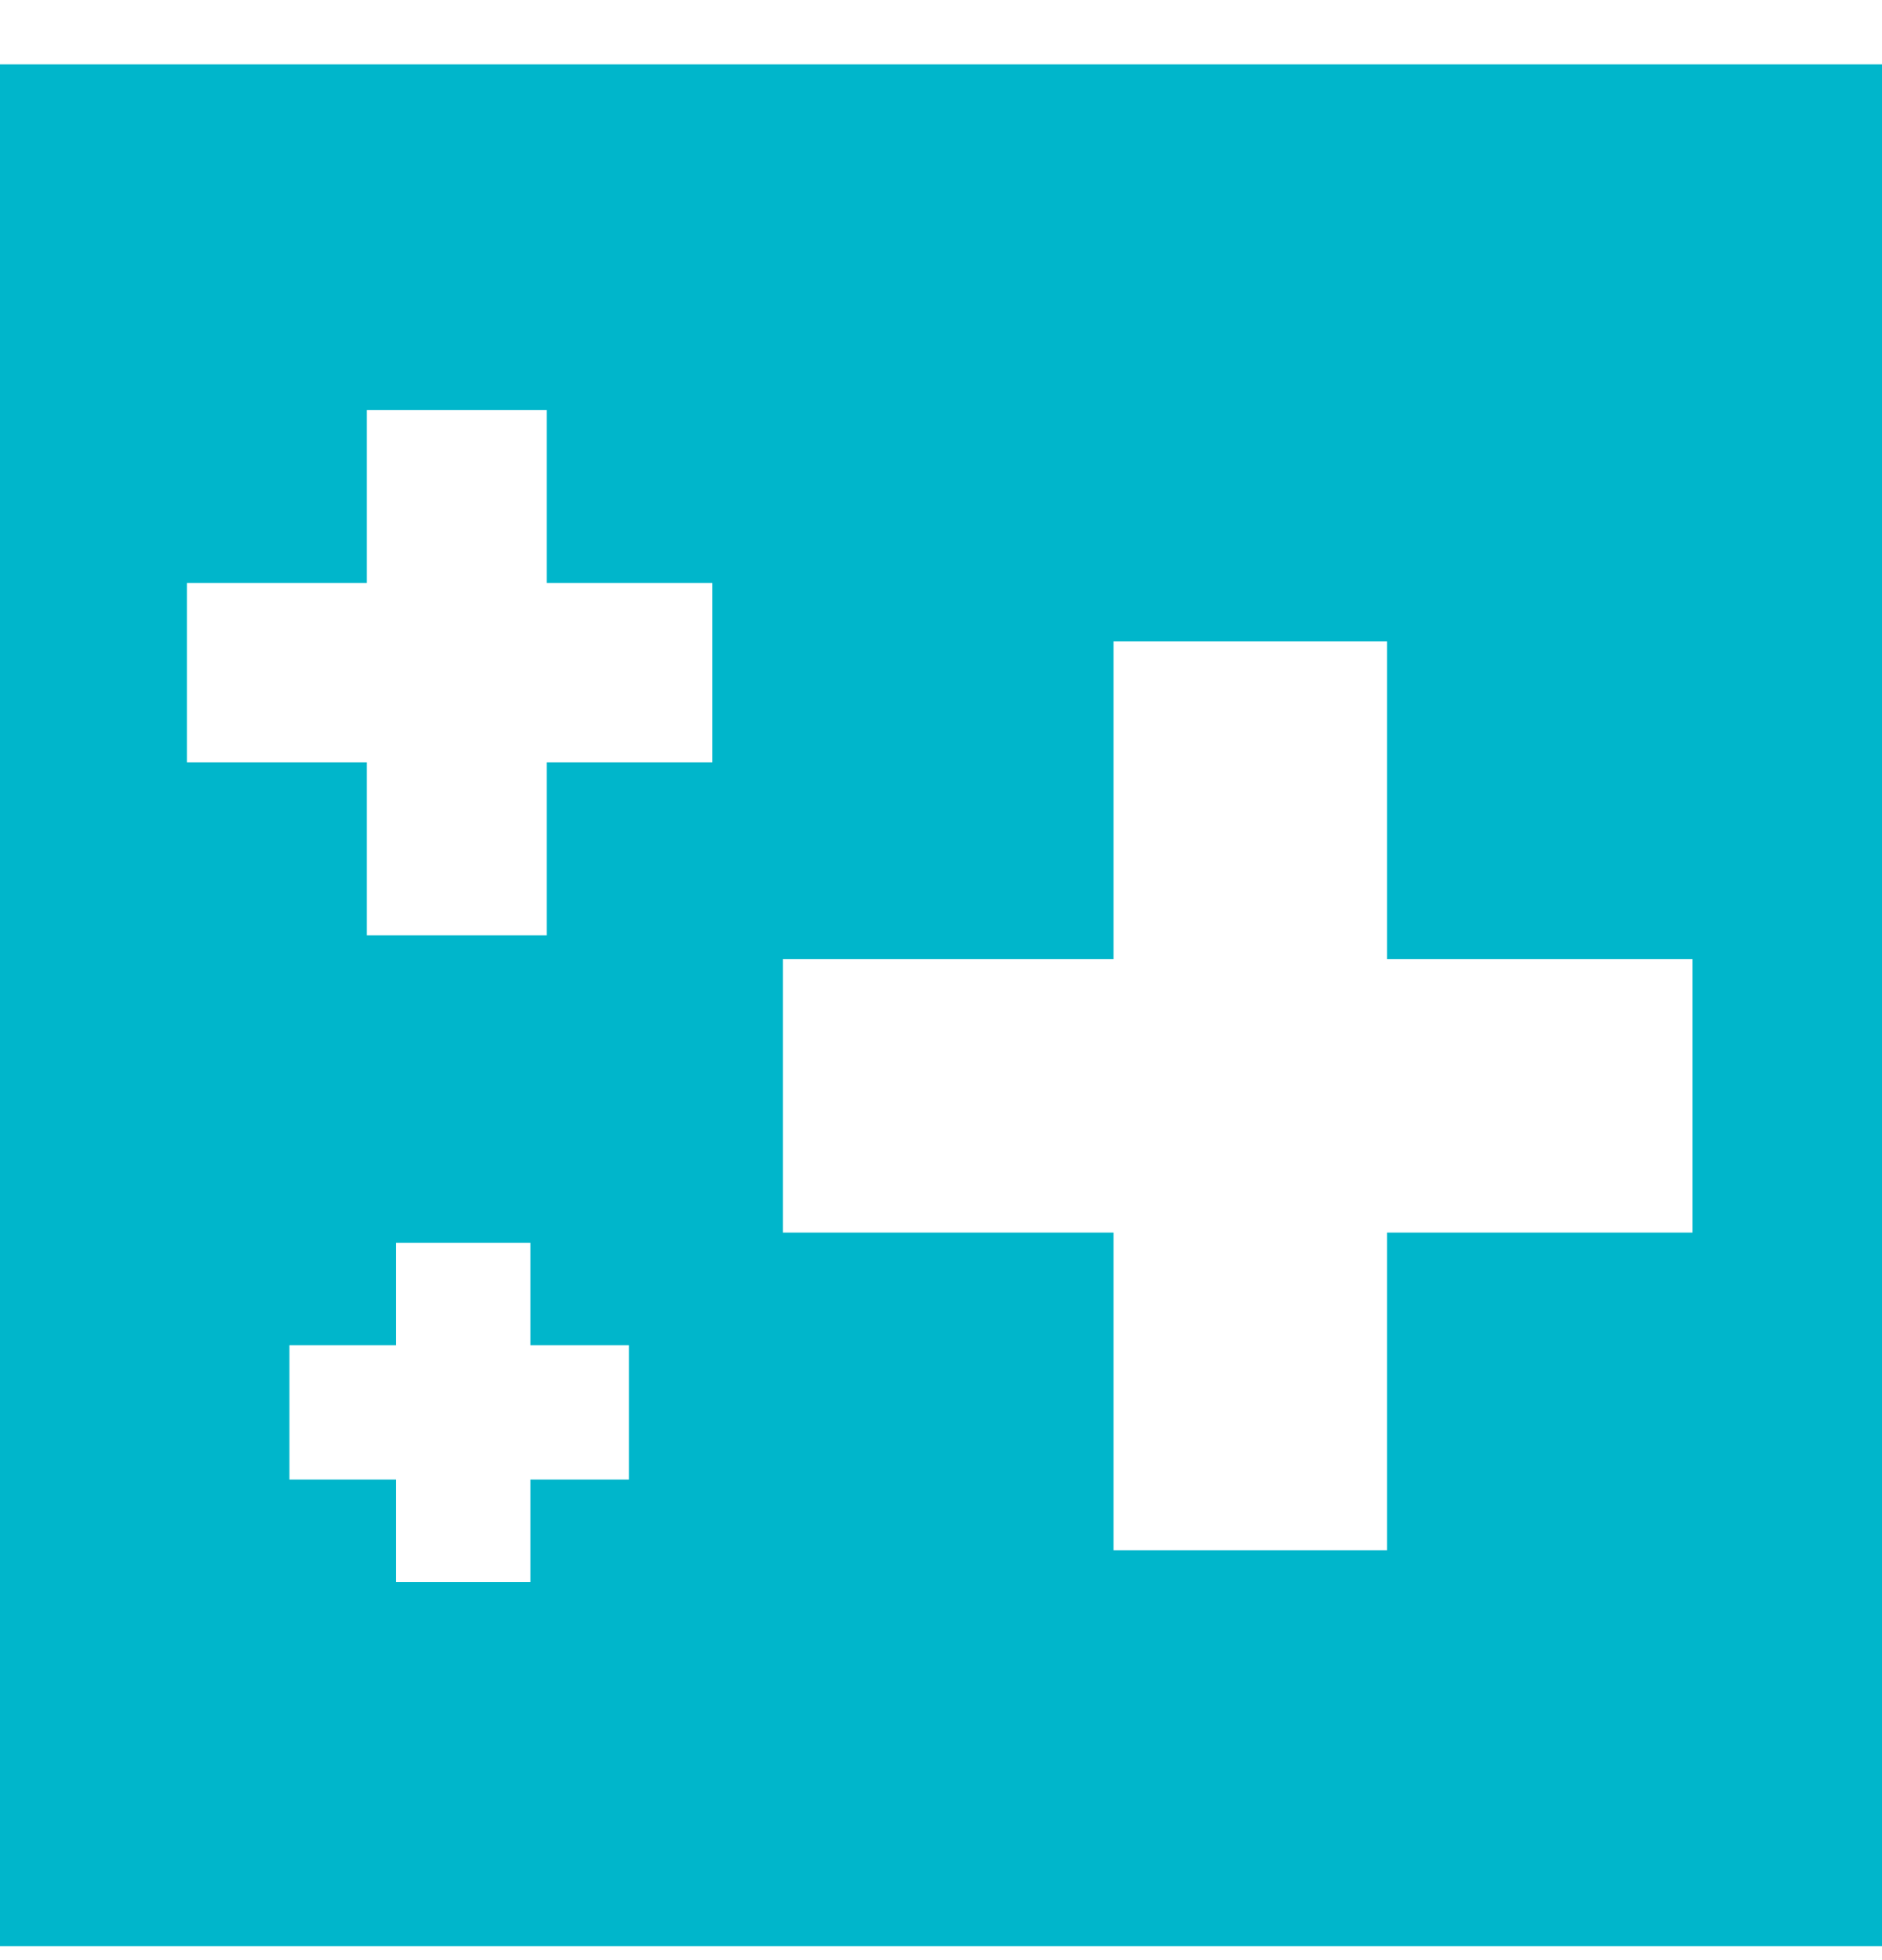 <?xml version="1.0" encoding="UTF-8"?>
<svg viewBox="0 0 24 25" version="1.1" xmlns="http://www.w3.org/2000/svg" xmlns:xlink="http://www.w3.org/1999/xlink">
    <g id="--Canvas" stroke="none" stroke-width="1" fill="none" fill-rule="evenodd">
        <g id="operations" transform="translate(-20, -513)" fill="#00B6CB">
            <path d="M20,513.821 L44,513.821 L44,537.821 L20,537.821 L20,513.821 Z M25.05,528.851 L25.05,530.158 L23.691,530.158 L23.691,531.871 L25.05,531.871 L25.05,533.179 L26.764,533.179 L26.764,531.871 L28.02,531.871 L28.02,530.158 L26.764,530.158 L26.764,528.851 L25.05,528.851 Z M34.2,521.181 L34.2,525.232 L29.984,525.232 L29.984,528.721 L34.2,528.721 L34.2,532.772 L37.689,532.772 L37.689,528.721 L41.584,528.721 L41.584,525.232 L37.689,525.232 L37.689,521.181 L34.2,521.181 Z M24.678,518.23 L24.678,520.436 L22.384,520.436 L22.384,522.723 L24.678,522.723 L24.678,524.93 L26.972,524.93 L26.972,522.723 L29.084,522.723 L29.084,520.436 L26.972,520.436 L26.972,518.23 L24.678,518.23 Z" id="Combined-Shape"></path>
        </g>
    </g>
</svg>
